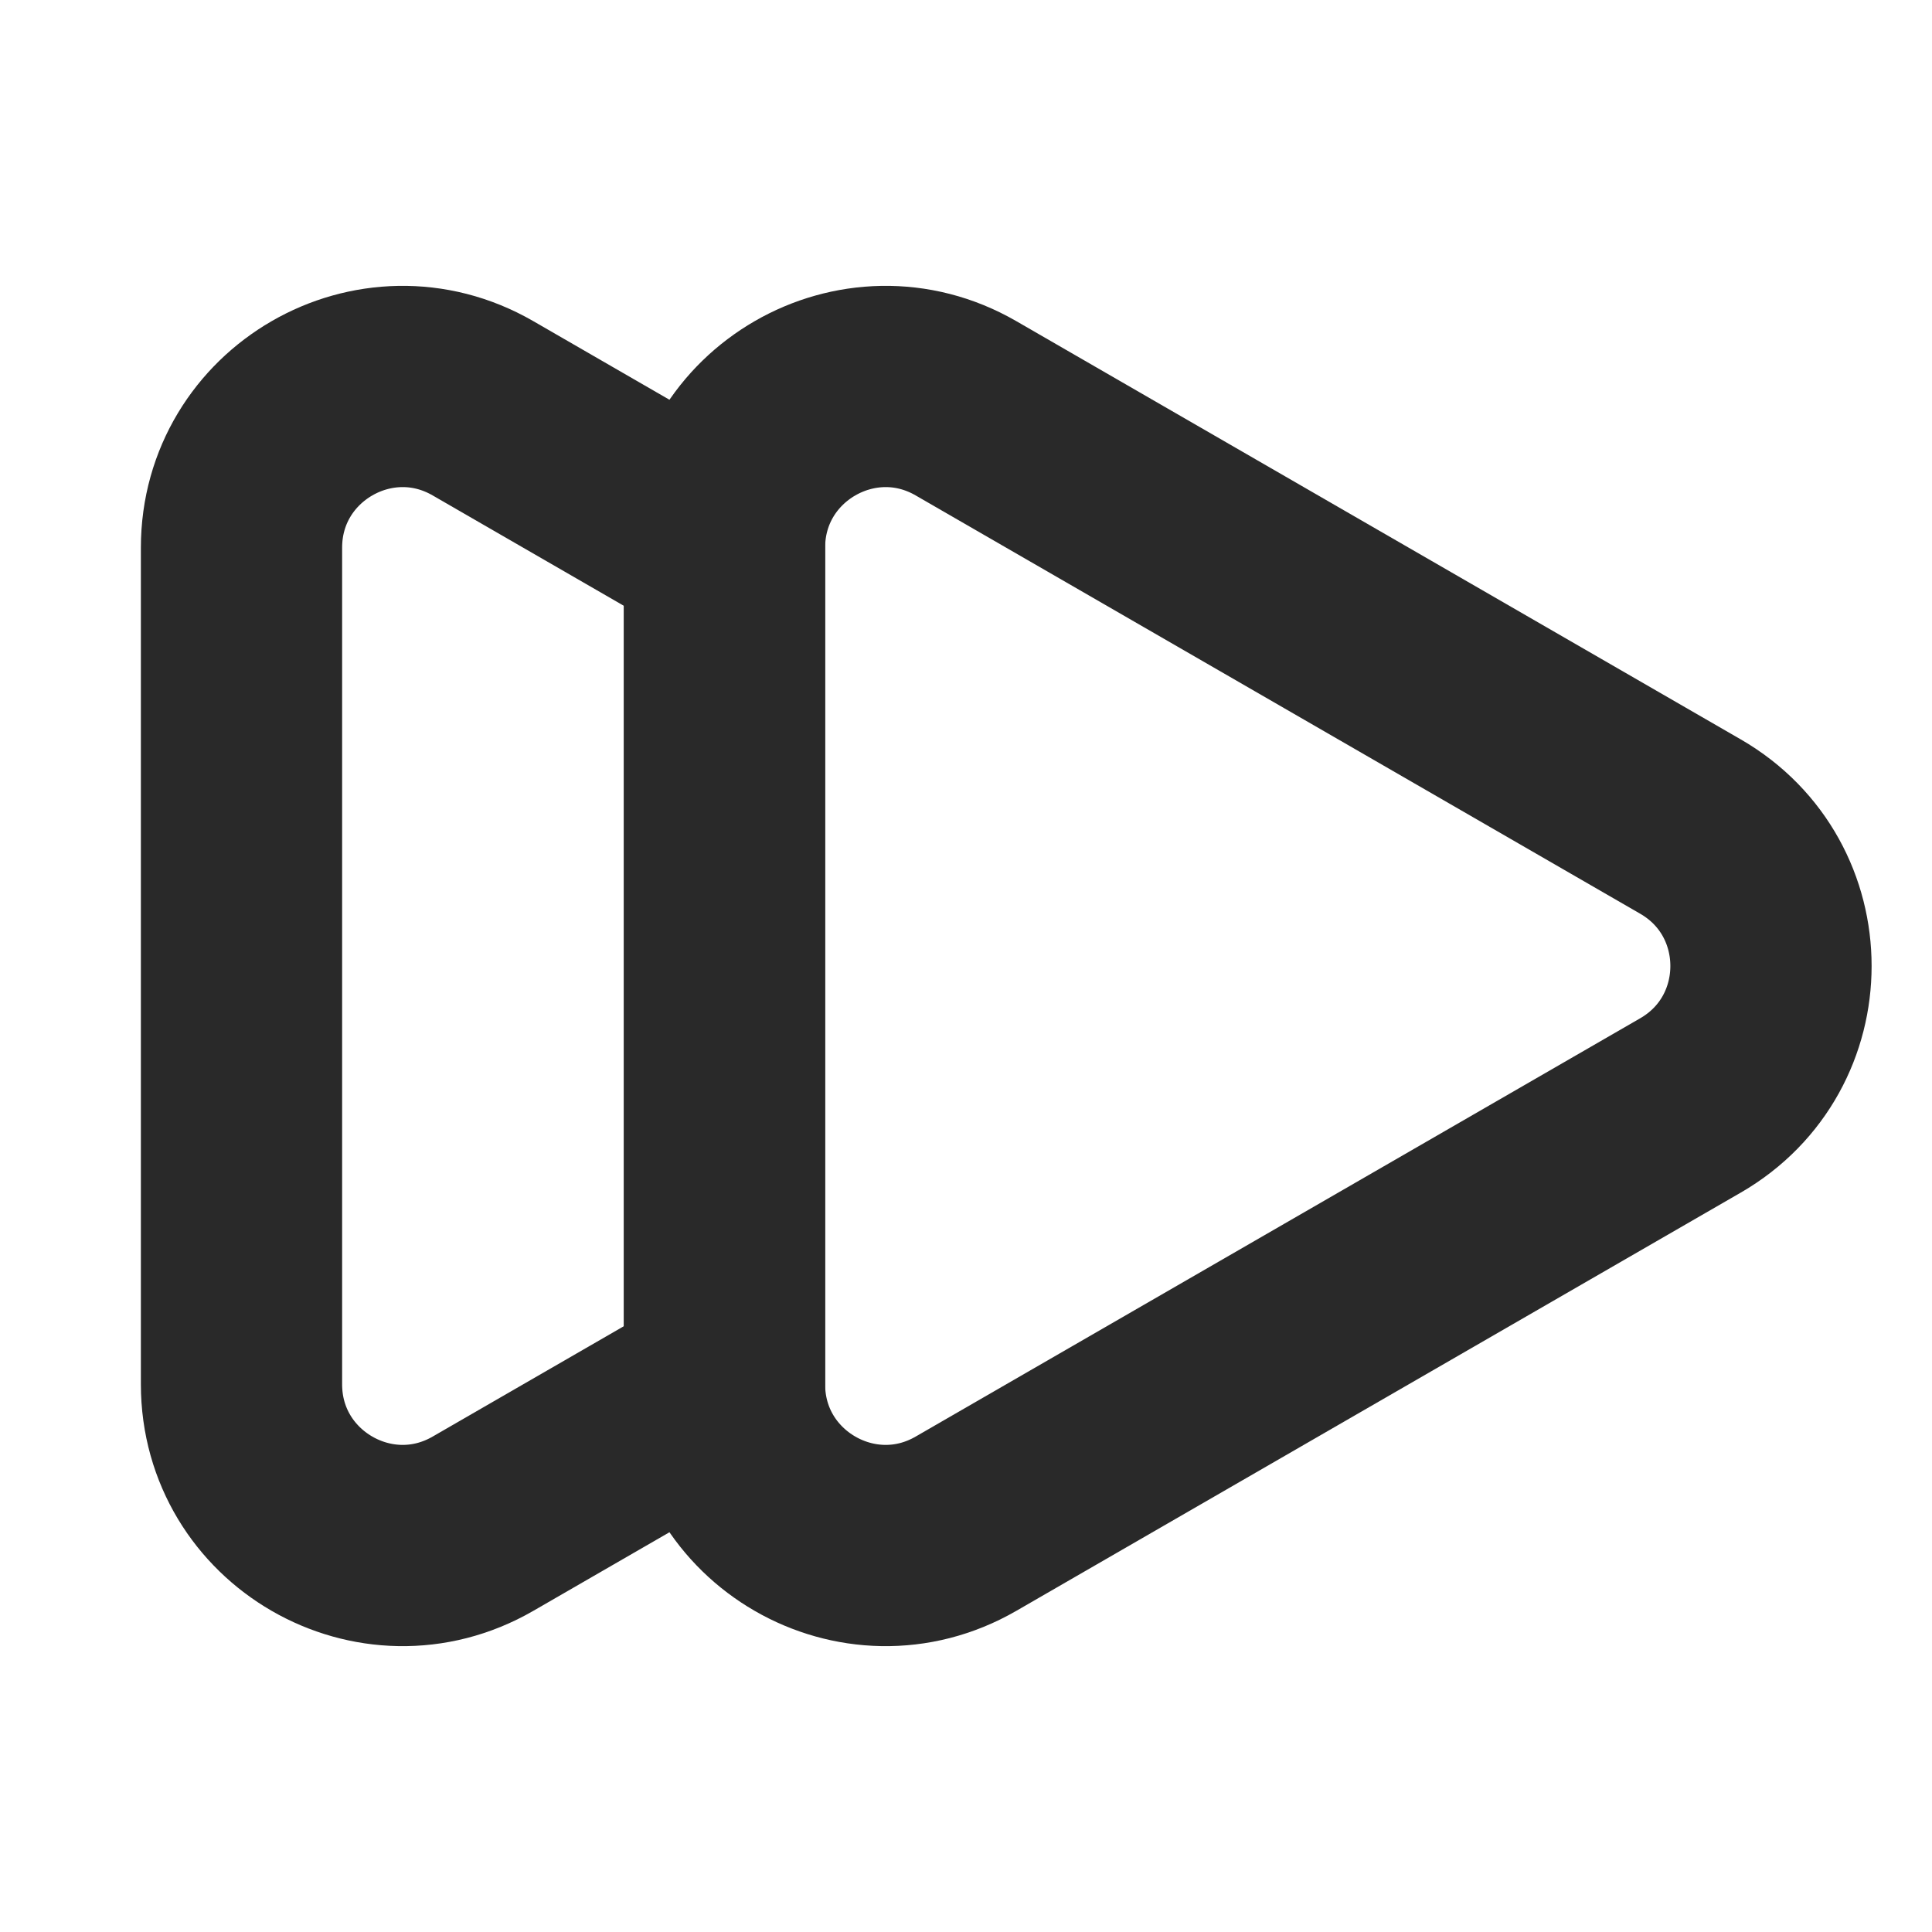 <svg width="24" height="24" viewBox="0 0 24 24" fill="none" xmlns="http://www.w3.org/2000/svg">
<path d="M3 6.804V17.196C3 18.736 4.667 19.698 6 18.928L9 17.196L9 6.804L6 5.072C4.667 4.302 3 5.264 3 6.804Z" stroke="#292929" stroke-width="2.5" stroke-linejoin="round"/>
<path d="M21 10.268C22.333 11.038 22.333 12.962 21 13.732L12 18.928C10.667 19.698 9 18.736 9 17.196L9 6.804C9 5.264 10.667 4.302 12 5.072L21 10.268Z" stroke="#292929" stroke-width="2.5" stroke-linejoin="round"/>
</svg>
